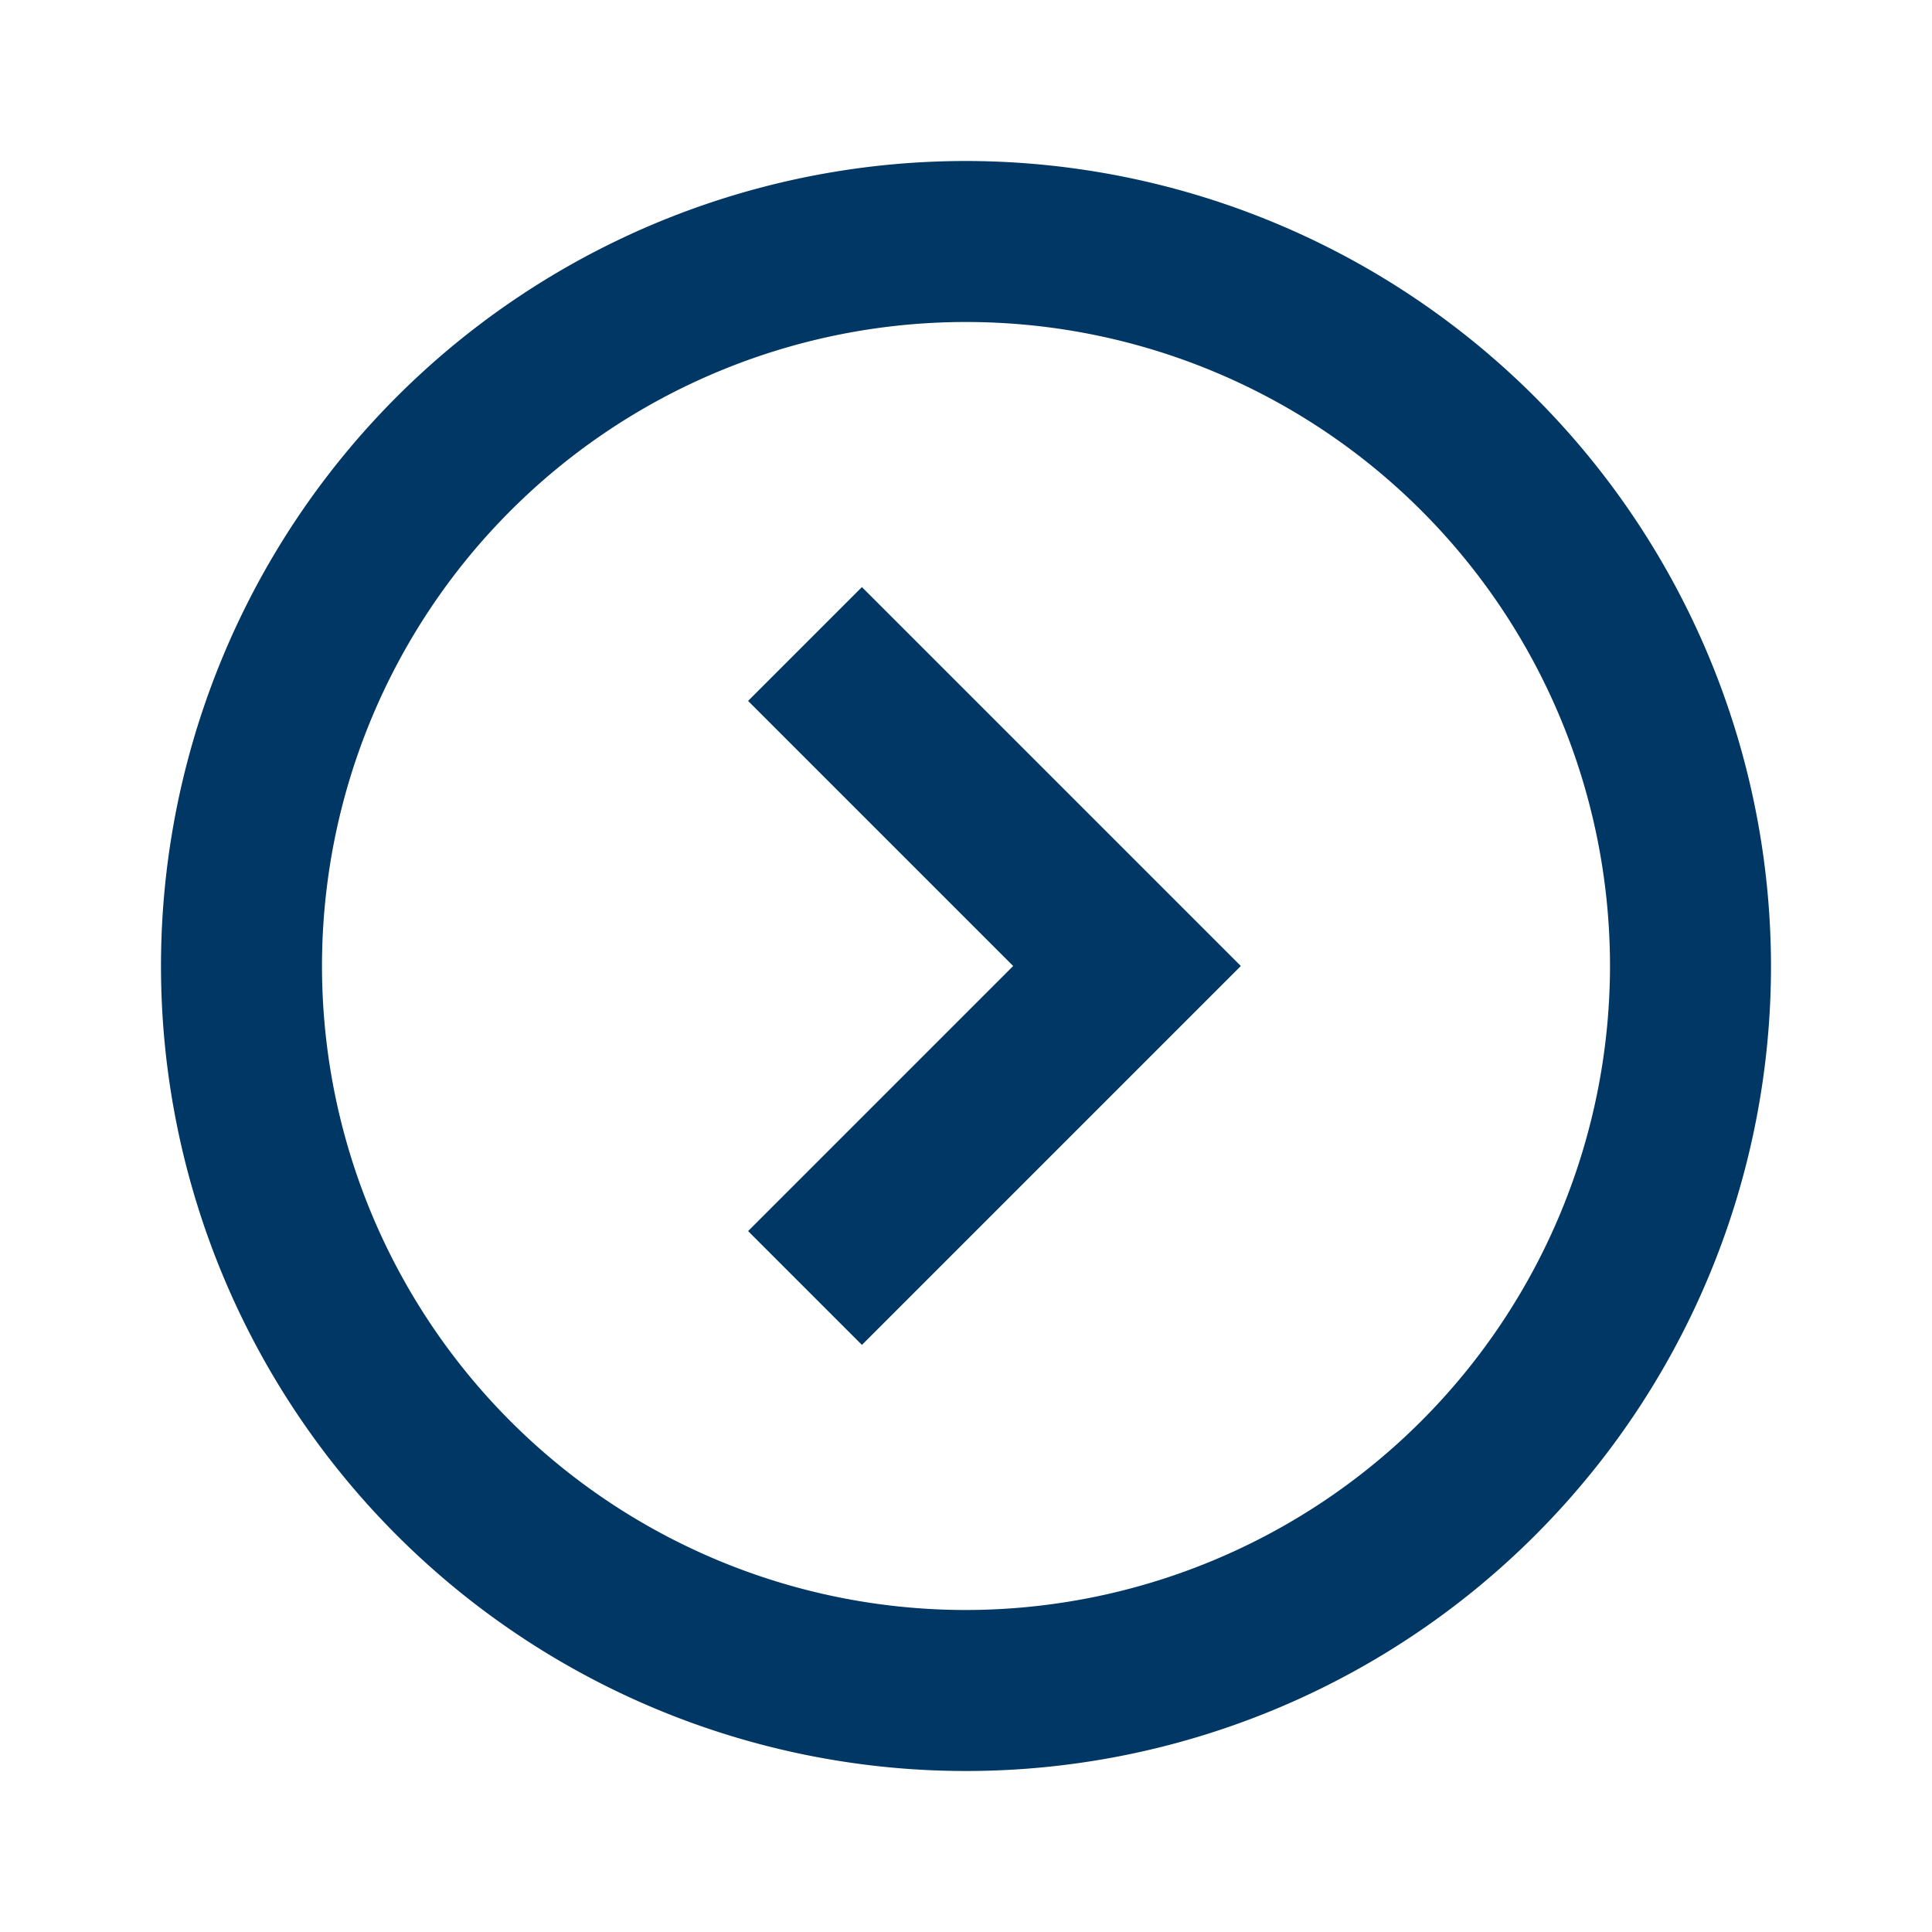 <svg xmlns="http://www.w3.org/2000/svg" width="24" height="24"><path style=" stroke:none;fill-rule:nonzero;fill:#003764;fill-opacity:1;" d="M12 2a10 10 0 1 0 10 10A10.011 10.011 0 0 0 12 2zm0 18a8 8 0 1 1 8-8 8.009 8.009 0 0 1-8 8z"/><path style=" stroke:none;fill-rule:nonzero;fill:#003764;fill-opacity:1;" d="M9.293 8.707 12.586 12l-3.293 3.293 1.414 1.414L15.414 12l-4.707-4.707-1.414 1.414z"/></svg>